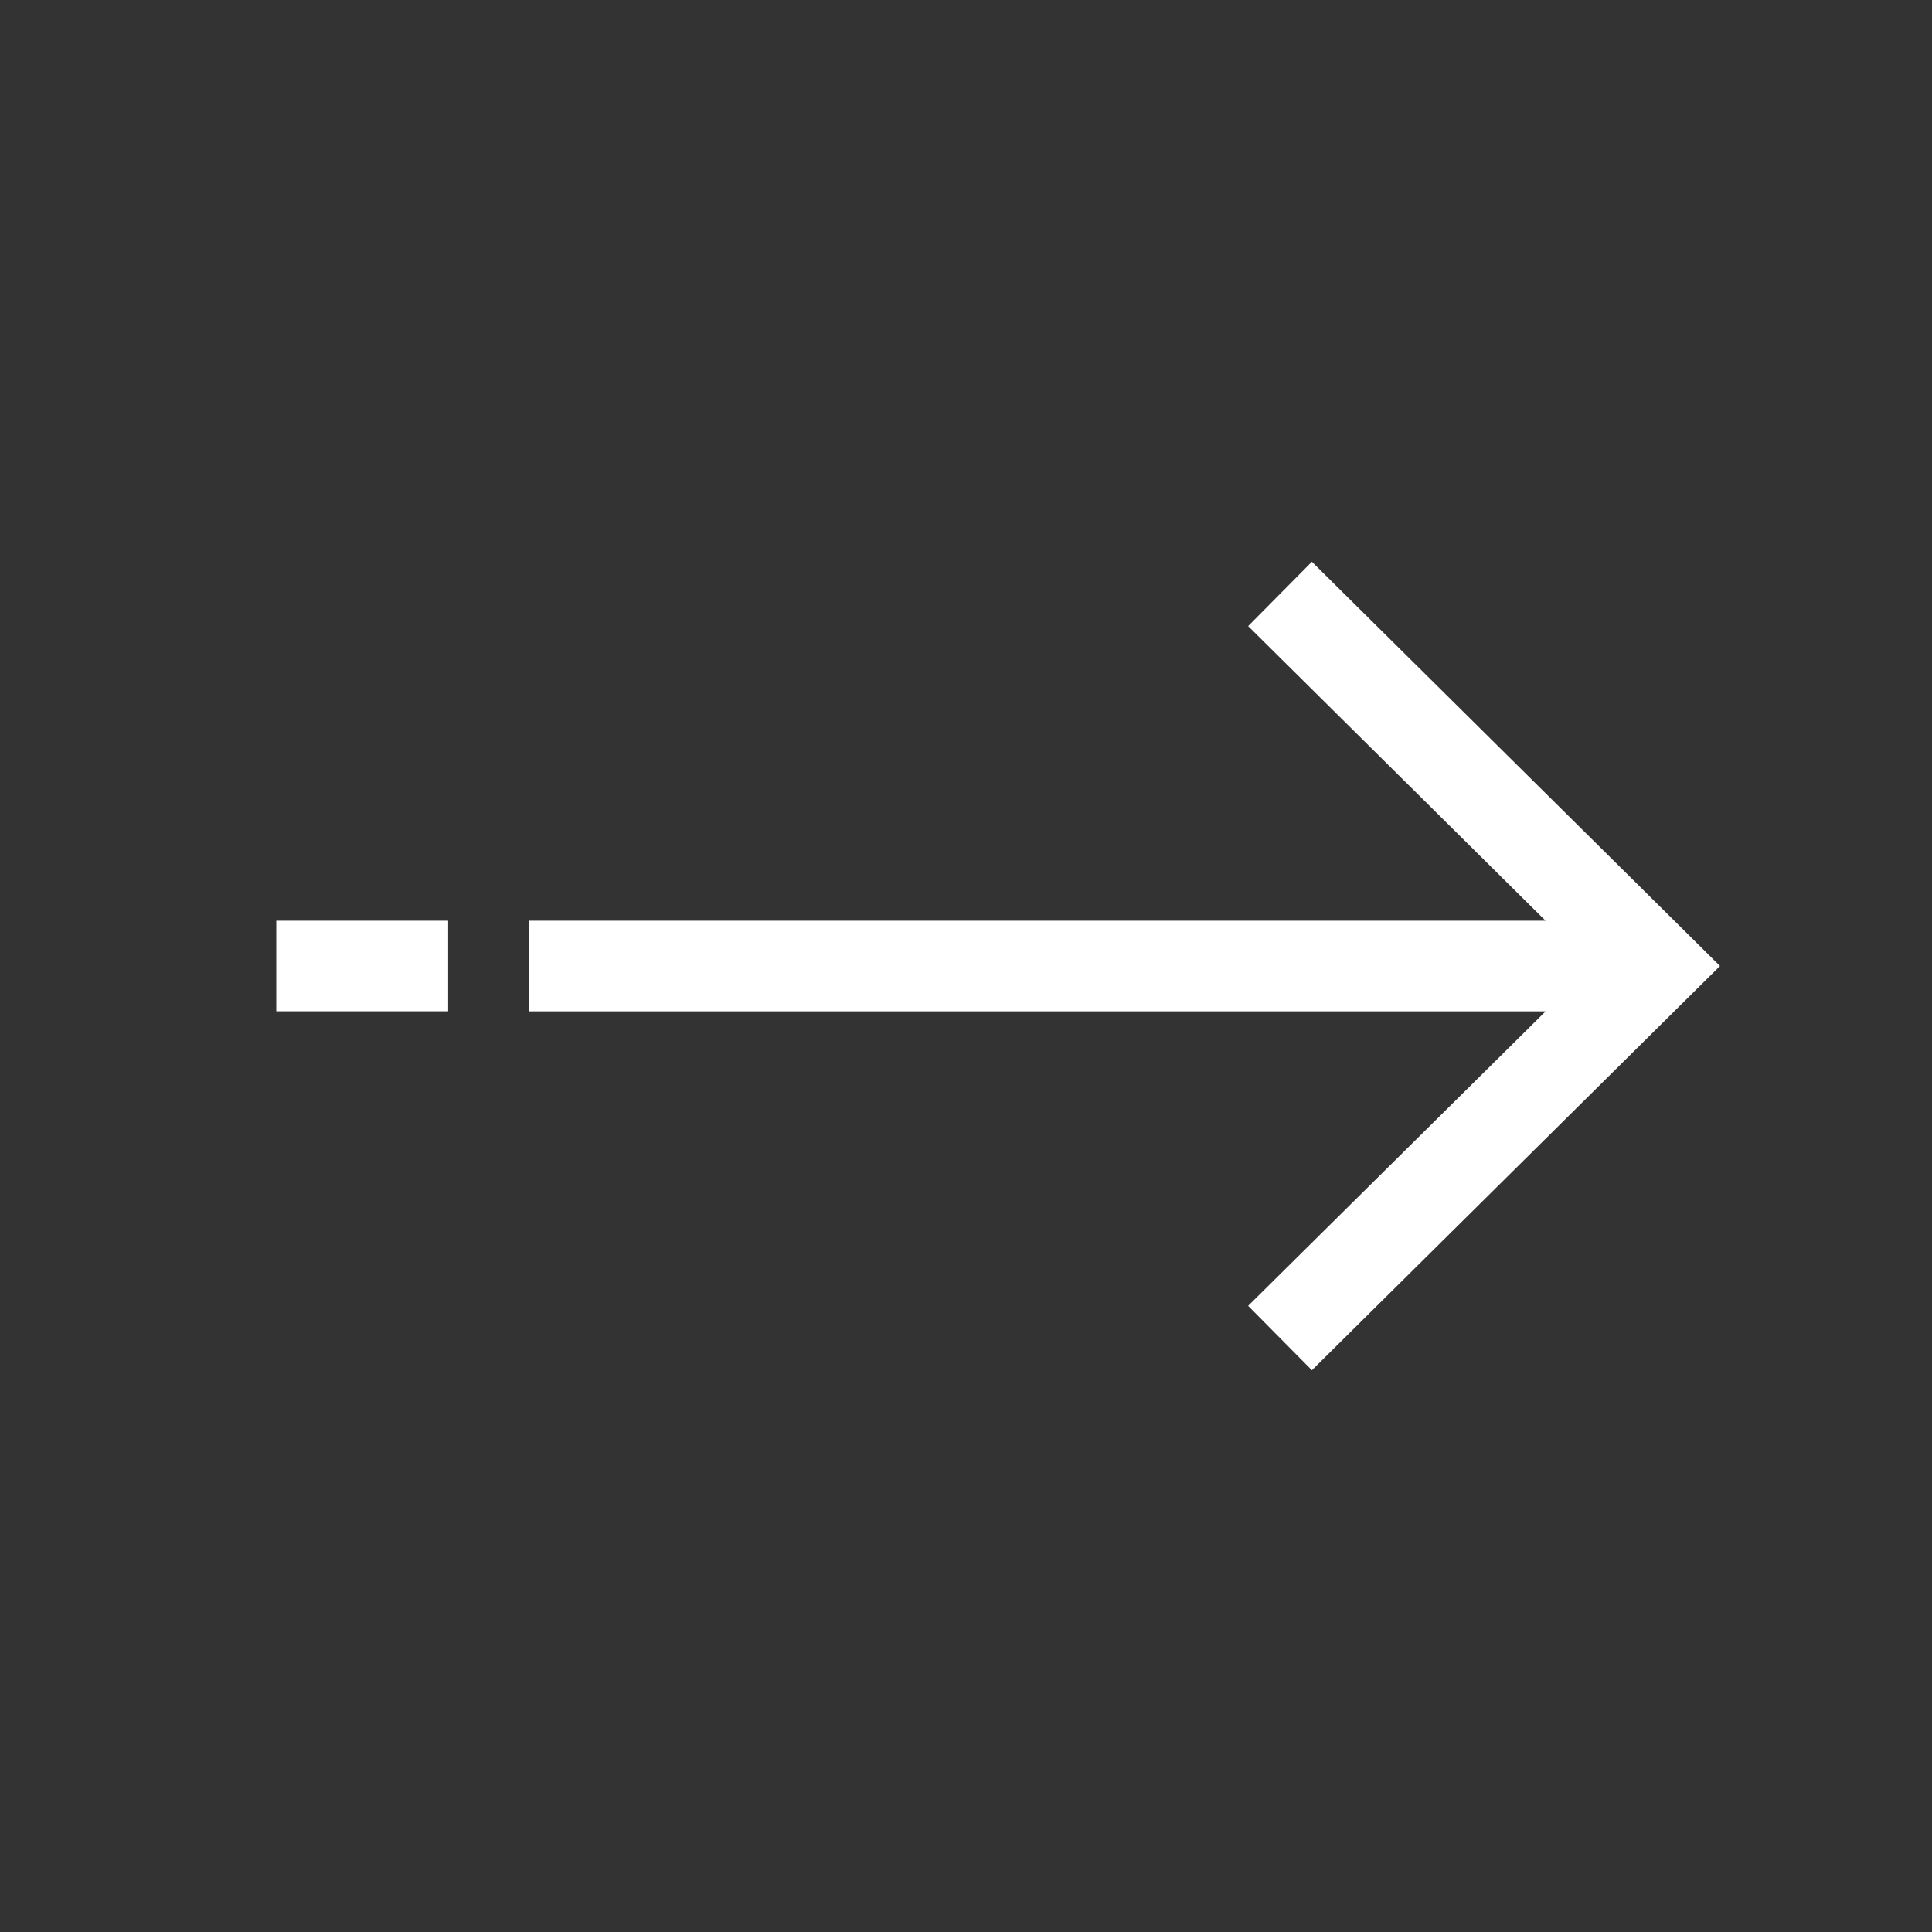 <svg width="30" height="30" fill="none" xmlns="http://www.w3.org/2000/svg"><rect width="100%" height="100%" fill="#333333" stroke="none"/><path fill-rule="evenodd" clip-rule="evenodd" d="M8.209 15.703v-1.406h15.79l-4.618-4.575.99-.999L26.708 15l-6.337 6.277-.99-1L24 15.704H8.209zm-3.918 0h2.668v-1.406H4.29v1.406z" fill="#fff"/></svg>